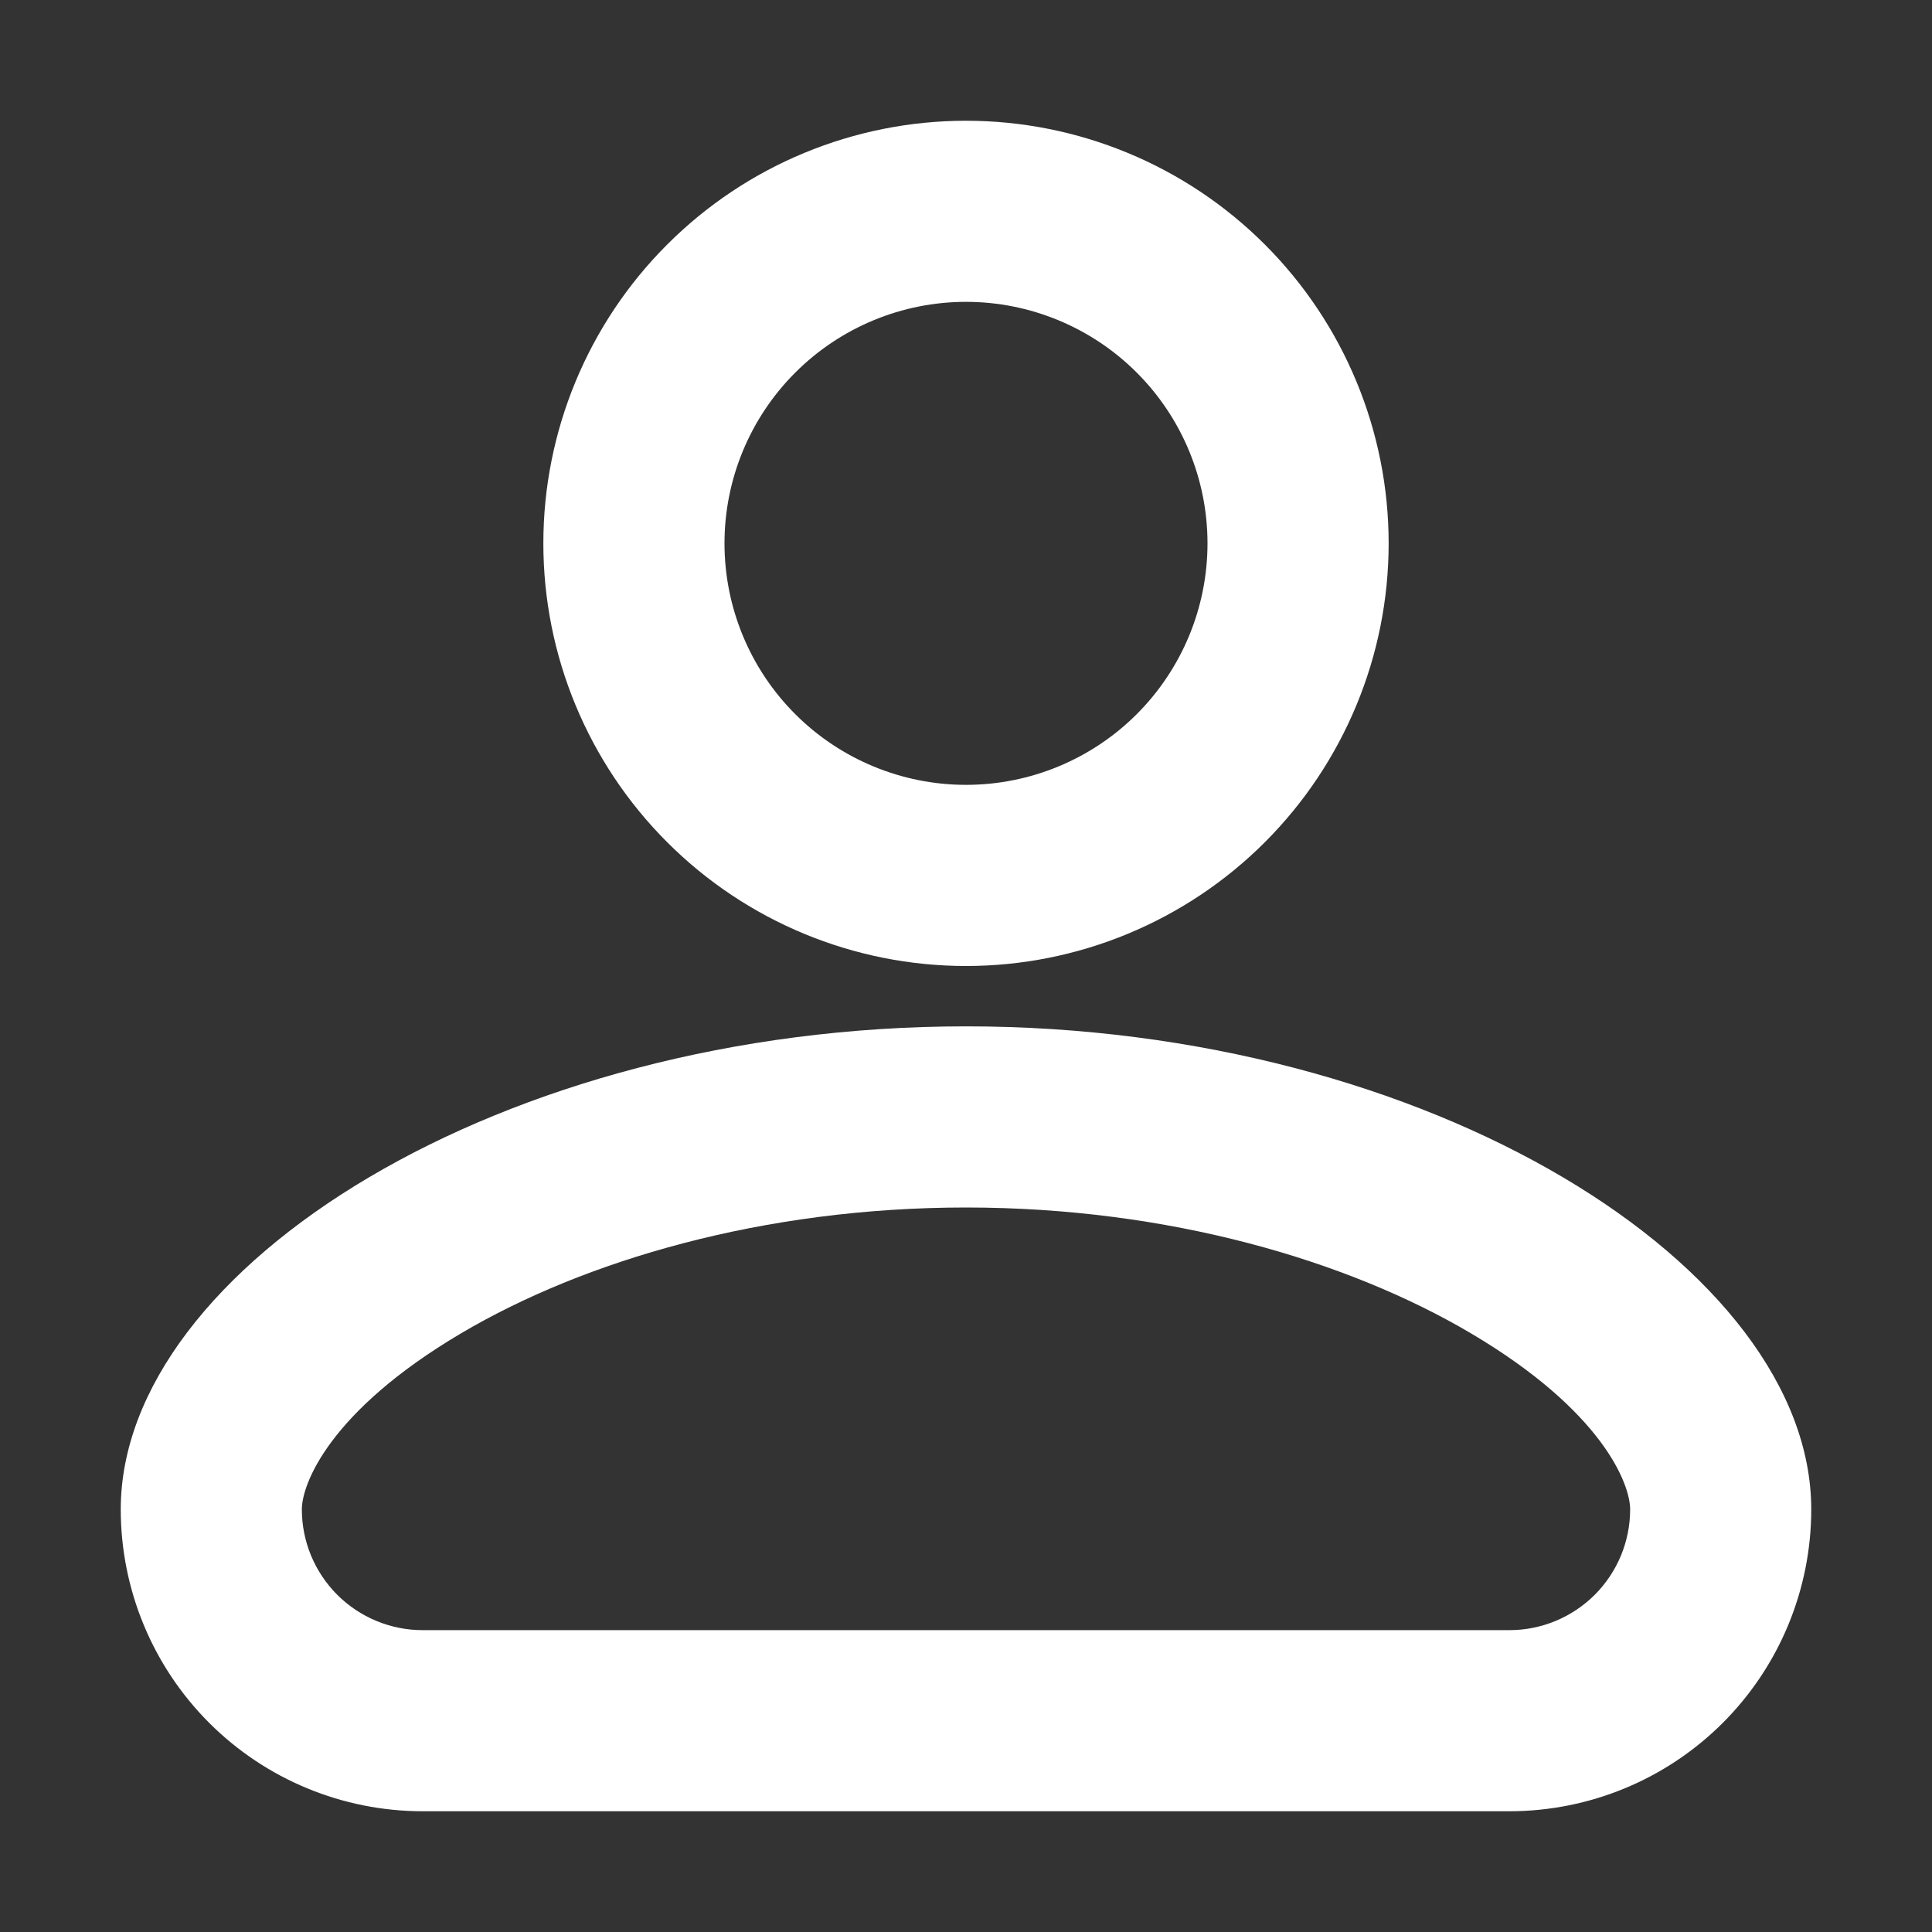 <svg width="42" height="42" viewBox="0 0 42 42" fill="none" xmlns="http://www.w3.org/2000/svg">
<rect x="0" y="0" width="42" height="42" fill="#333333" stroke="none"/>
<path fill-rule="evenodd" clip-rule="evenodd" d="M26.25 11.812C26.25 13.205 25.697 14.54 24.712 15.525C23.728 16.509 22.392 17.062 21 17.062C19.608 17.062 18.272 16.509 17.288 15.525C16.303 14.54 15.75 13.205 15.75 11.812C15.75 10.42 16.303 9.085 17.288 8.1C18.272 7.116 19.608 6.562 21 6.562C22.392 6.562 23.728 7.116 24.712 8.1C25.697 9.085 26.25 10.42 26.25 11.812ZM30.188 11.812C30.188 14.249 29.22 16.586 27.497 18.309C25.774 20.032 23.437 21 21 21C18.563 21 16.226 20.032 14.504 18.309C12.78 16.586 11.812 14.249 11.812 11.812C11.812 9.376 12.78 7.039 14.504 5.316C16.226 3.593 18.563 2.625 21 2.625C23.437 2.625 25.774 3.593 27.497 5.316C29.22 7.039 30.188 9.376 30.188 11.812ZM6.562 32.812C6.562 32.277 7.14 30.689 10.027 28.983C12.7 27.405 16.59 26.25 21 26.25C25.41 26.25 29.3 27.405 31.973 28.983C34.86 30.689 35.438 32.277 35.438 32.812C35.438 33.509 35.161 34.176 34.669 34.669C34.176 35.161 33.509 35.438 32.812 35.438H9.188C8.491 35.438 7.824 35.161 7.331 34.669C6.839 34.176 6.562 33.509 6.562 32.812ZM21 22.312C10.894 22.312 2.625 27.562 2.625 32.812C2.625 34.553 3.316 36.222 4.547 37.453C5.778 38.684 7.447 39.375 9.188 39.375H32.812C34.553 39.375 36.222 38.684 37.453 37.453C38.684 36.222 39.375 34.553 39.375 32.812C39.375 27.562 31.106 22.312 21 22.312Z" fill="white"/>
</svg>

